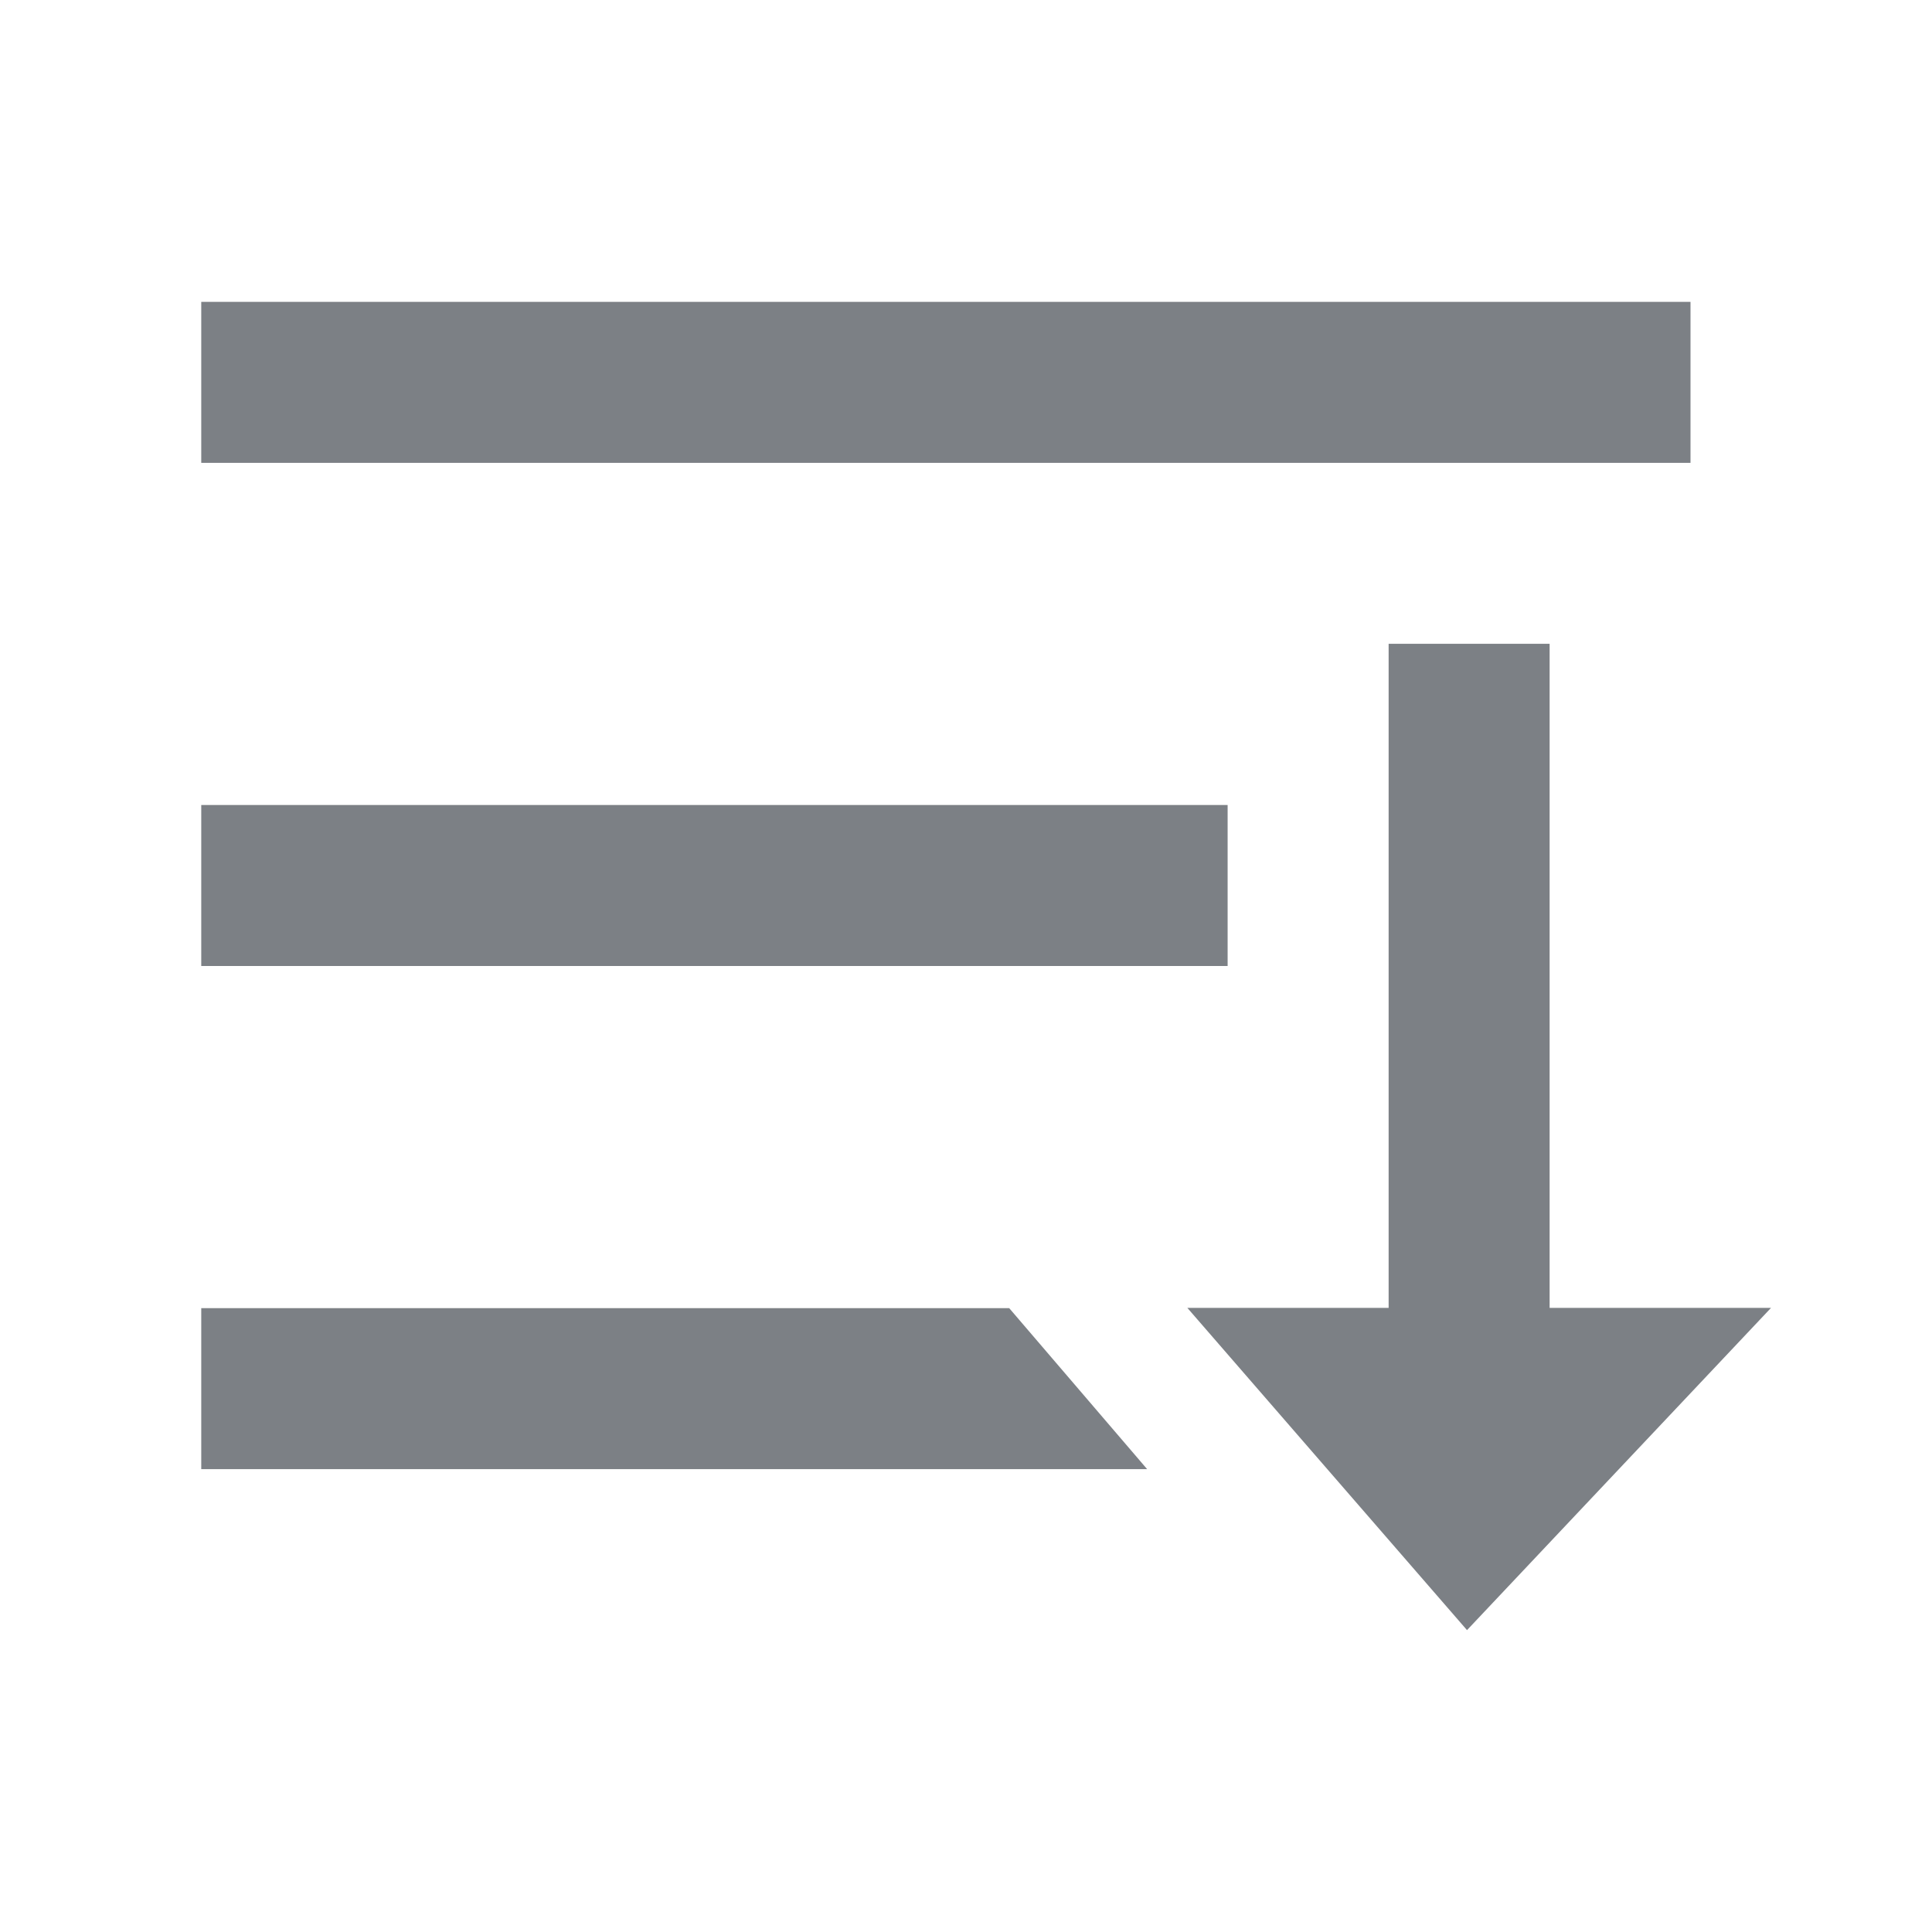 <?xml version="1.0" encoding="UTF-8"?>
<svg width="96px" height="96px" viewBox="0 0 96 96" version="1.1" xmlns="http://www.w3.org/2000/svg" xmlns:xlink="http://www.w3.org/1999/xlink">
    <!-- Generator: Sketch 42 (36781) - http://www.bohemiancoding.com/sketch -->
    <title>btnsheet_icon_canceltop</title>
    <desc>Created with Sketch.</desc>
    <defs></defs>
    <g id="Buttonsheet" stroke="none" stroke-width="1" fill="none" fill-rule="evenodd">
        <g id="btnsheet_icon_canceltop" fill="#7C8085">
            <path d="M10,15 L10,23 L84,23 L84,15 L10,15 Z M59,64.989 L69,64.989 L69,31.989 L77,31.989 L77,64.989 L88,64.989 L72.895,81 L59,64.989 Z M10,65 L50.146,65 L57,73 L10,73 L10,65 Z M10,40 L61,40 L61,48 L10,48 L10,40 Z" id="Page-1"></path>
        </g>
    </g>
</svg>